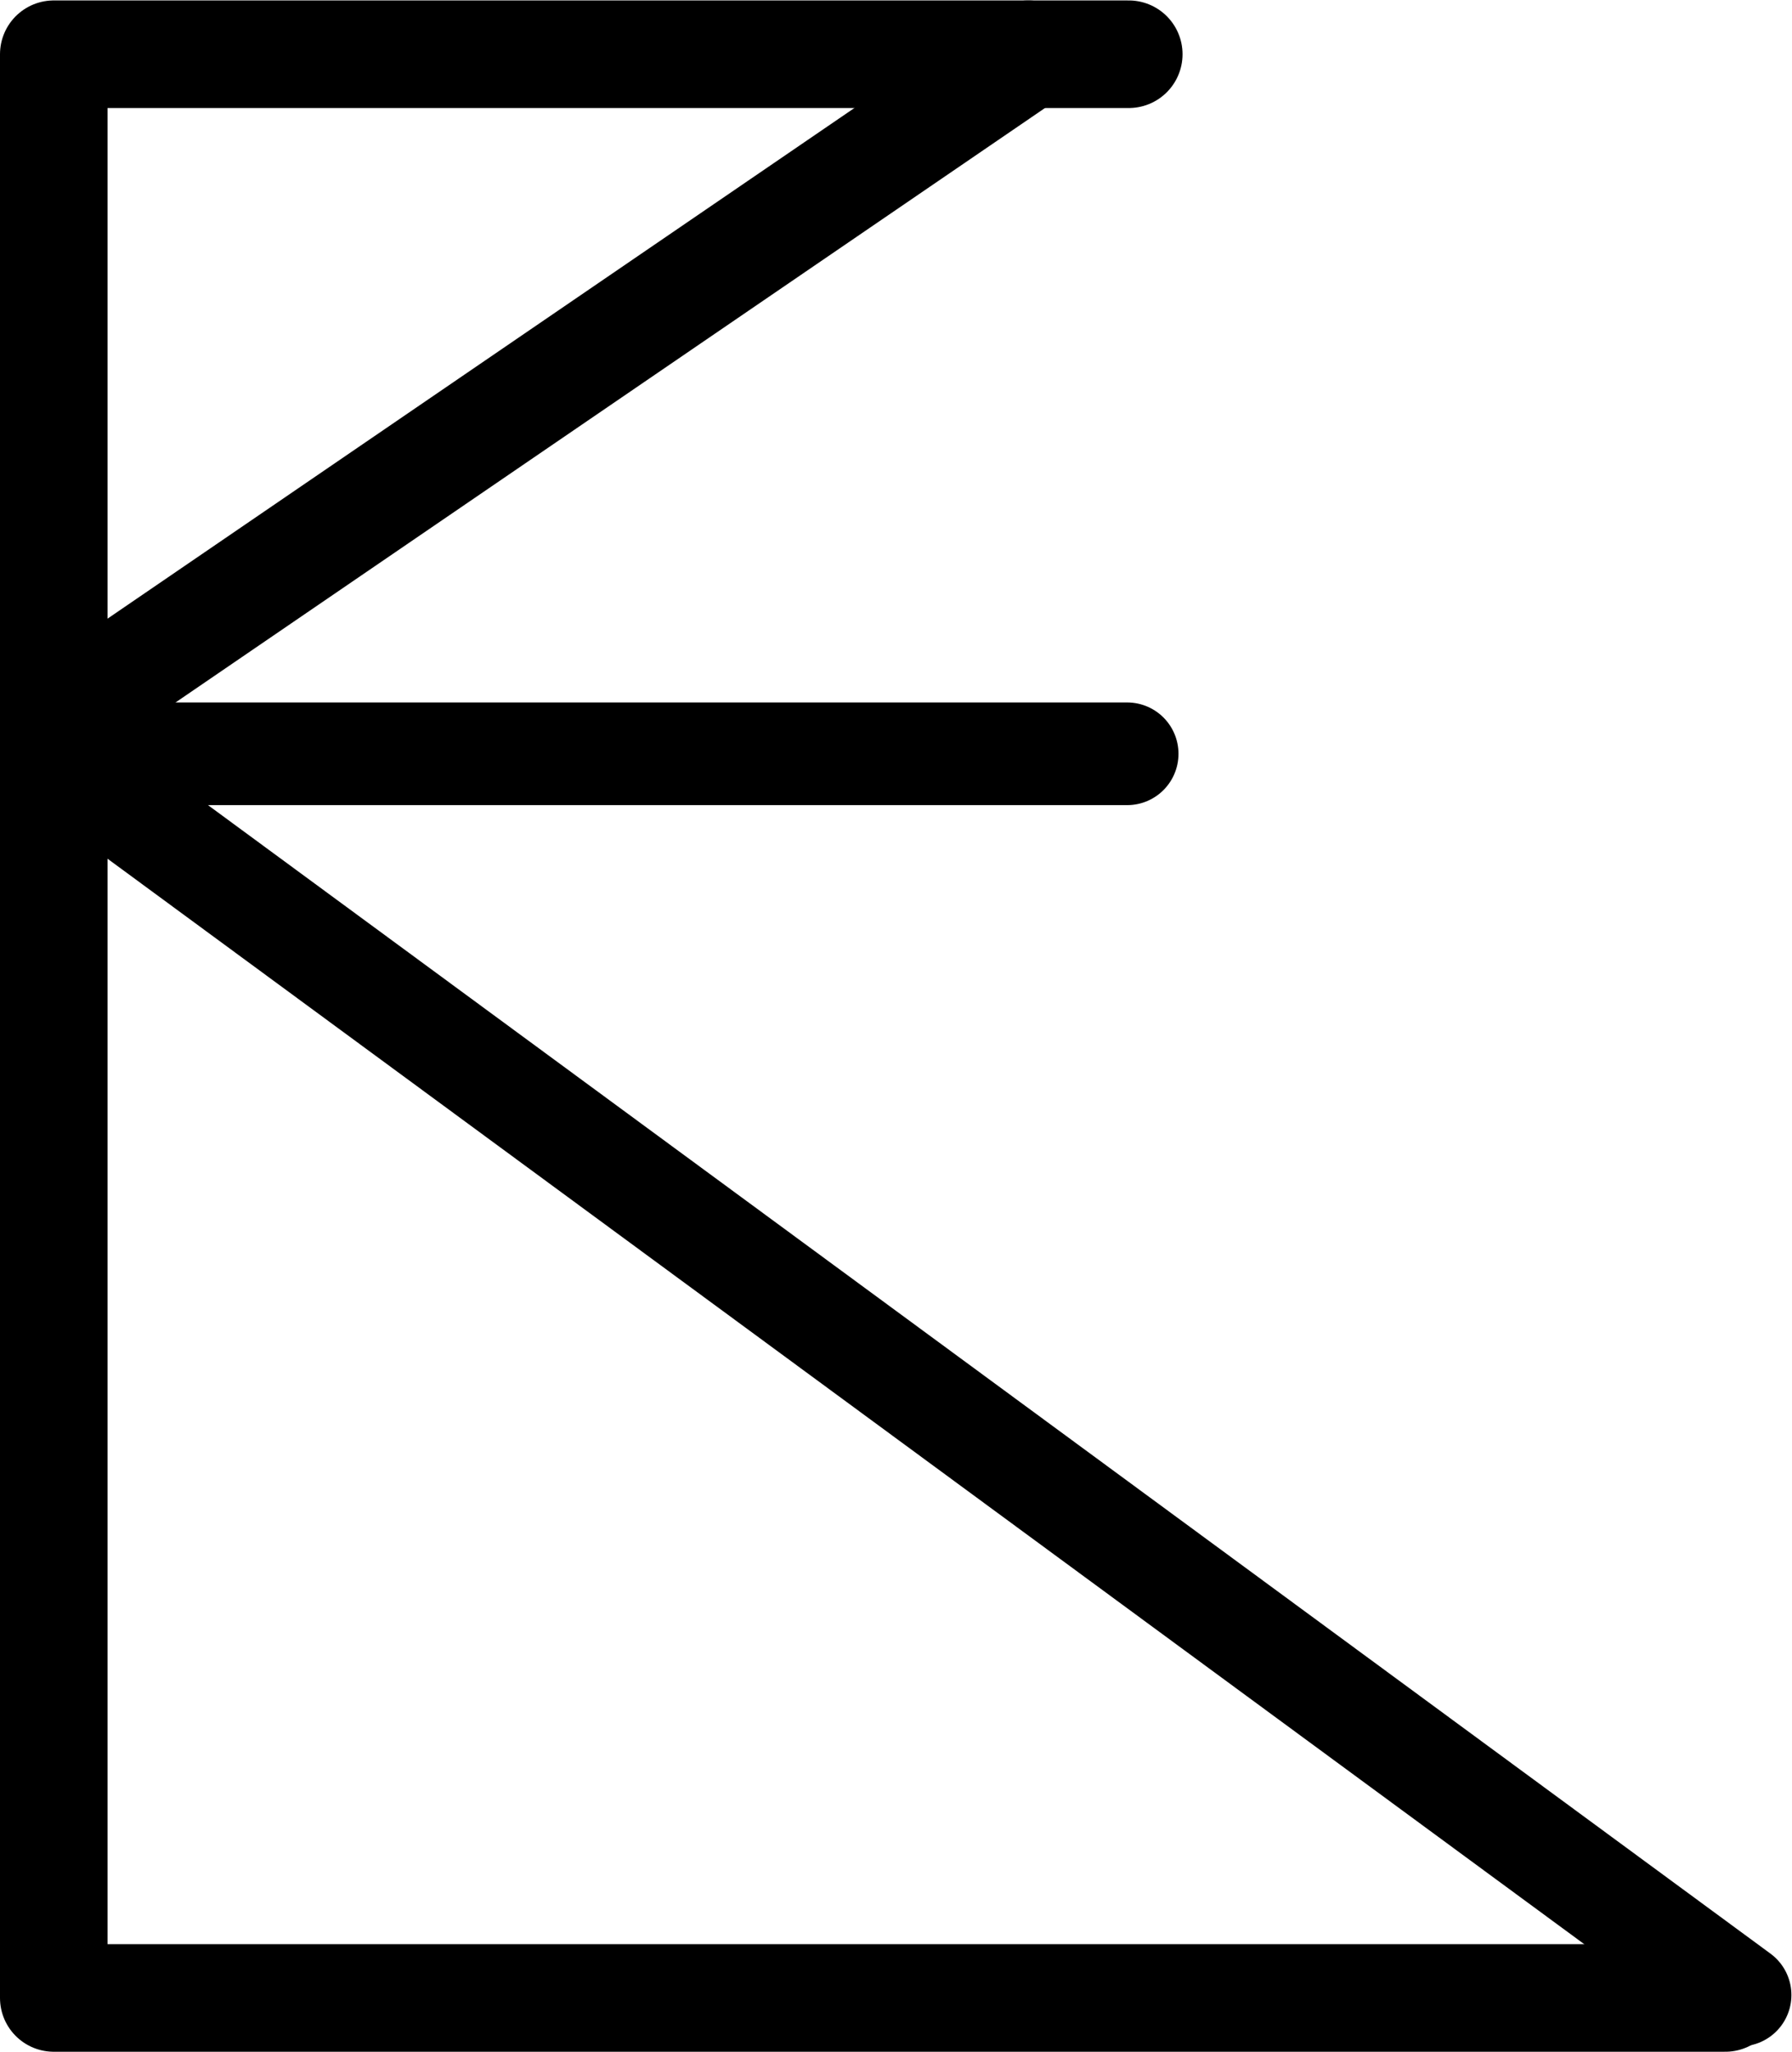 <?xml version="1.0" encoding="UTF-8"?>
<svg xmlns:foaf="http://xmlns.com/foaf/0.1/" xmlns:svg="http://www.w3.org/2000/svg"
     xmlns:dc="http://purl.org/dc/elements/1.1/"
     xmlns:crm="http://www.cidoc-crm.org/cidoc-crm/"
     xmlns="http://www.w3.org/2000/svg"
     xmlns:sodipodi="http://sodipodi.sourceforge.net/DTD/sodipodi-0.dtd"
     xmlns:cc="http://creativecommons.org/ns#"
     xmlns:inkscape="http://www.inkscape.org/namespaces/inkscape"
     xmlns:nmo="http://nomisma.org/ontology#"
     xmlns:rdf="http://www.w3.org/1999/02/22-rdf-syntax-ns#"
     id="Layer_1"
     data-name="Layer 1"
     viewBox="0 0 303.395 347.284"
     version="1.1"
     sodipodi:docname="monogram.bop.52.svg"
     width="303.395"
     height="347.284"
     inkscape:version="0.92.5 (2060ec1f9f, 2020-04-08)">
   <sodipodi:namedview pagecolor="#ffffff" bordercolor="#666666" borderopacity="1"
                       objecttolerance="10"
                       gridtolerance="10"
                       guidetolerance="10"
                       inkscape:pageopacity="0"
                       inkscape:pageshadow="2"
                       inkscape:window-width="640"
                       inkscape:window-height="480"
                       id="namedview20"
                       showgrid="false"
                       inkscape:zoom="0.44277674"
                       inkscape:cx="128.605"
                       inkscape:cy="170.60591"
                       inkscape:window-x="88"
                       inkscape:window-y="27"
                       inkscape:window-maximized="0"
                       inkscape:current-layer="Layer_1"/>
   <defs id="defs7">
      <style id="style2">.cls-1,.cls-3,.cls-4{fill:none;}.cls-2{clip-path:url(#clip-path);}.cls-3,.cls-4{stroke:#000;stroke-linecap:round;stroke-linejoin:round;}.cls-3{stroke-width:18.21px;}.cls-4{stroke-width:17.38px;}</style>
      <clipPath id="clip-path">
         <rect class="cls-1" width="533" height="533" id="rect4" x="0" y="0" style="fill:none"/>
      </clipPath>
   </defs>
   <title property="dc:title">Monogram 78</title>
   <desc proprety="dc:description">Monogram 78 published by Nomisma.org. See matching URIs and bibliographic references for further information about the usage of this symbol on coinage.</desc>
   <g class="cls-2" clip-path="url(#clip-path)" id="g17"
      transform="translate(-137.895,-89.821)">
      <polyline class="cls-3" points="329 99 312.5 99 303.69 99 147 99 147 428 430 428"
                id="polyline11"
                style="fill:none;stroke:#000000;stroke-width:18.21px;stroke-linecap:round;stroke-linejoin:round"/>
      <polyline class="cls-4" points="328.73 217.41 155.85 217.41 146.61 217.41 432.5 427.5"
                id="polyline13"
                style="fill:none;stroke:#000000;stroke-width:17.38px;stroke-linecap:round;stroke-linejoin:round"/>
      <line class="cls-3" x1="154" y1="207" x2="312" y2="99" id="line15"
            style="fill:none;stroke:#000000;stroke-width:18.21px;stroke-linecap:round;stroke-linejoin:round"/>
   </g>
</svg>